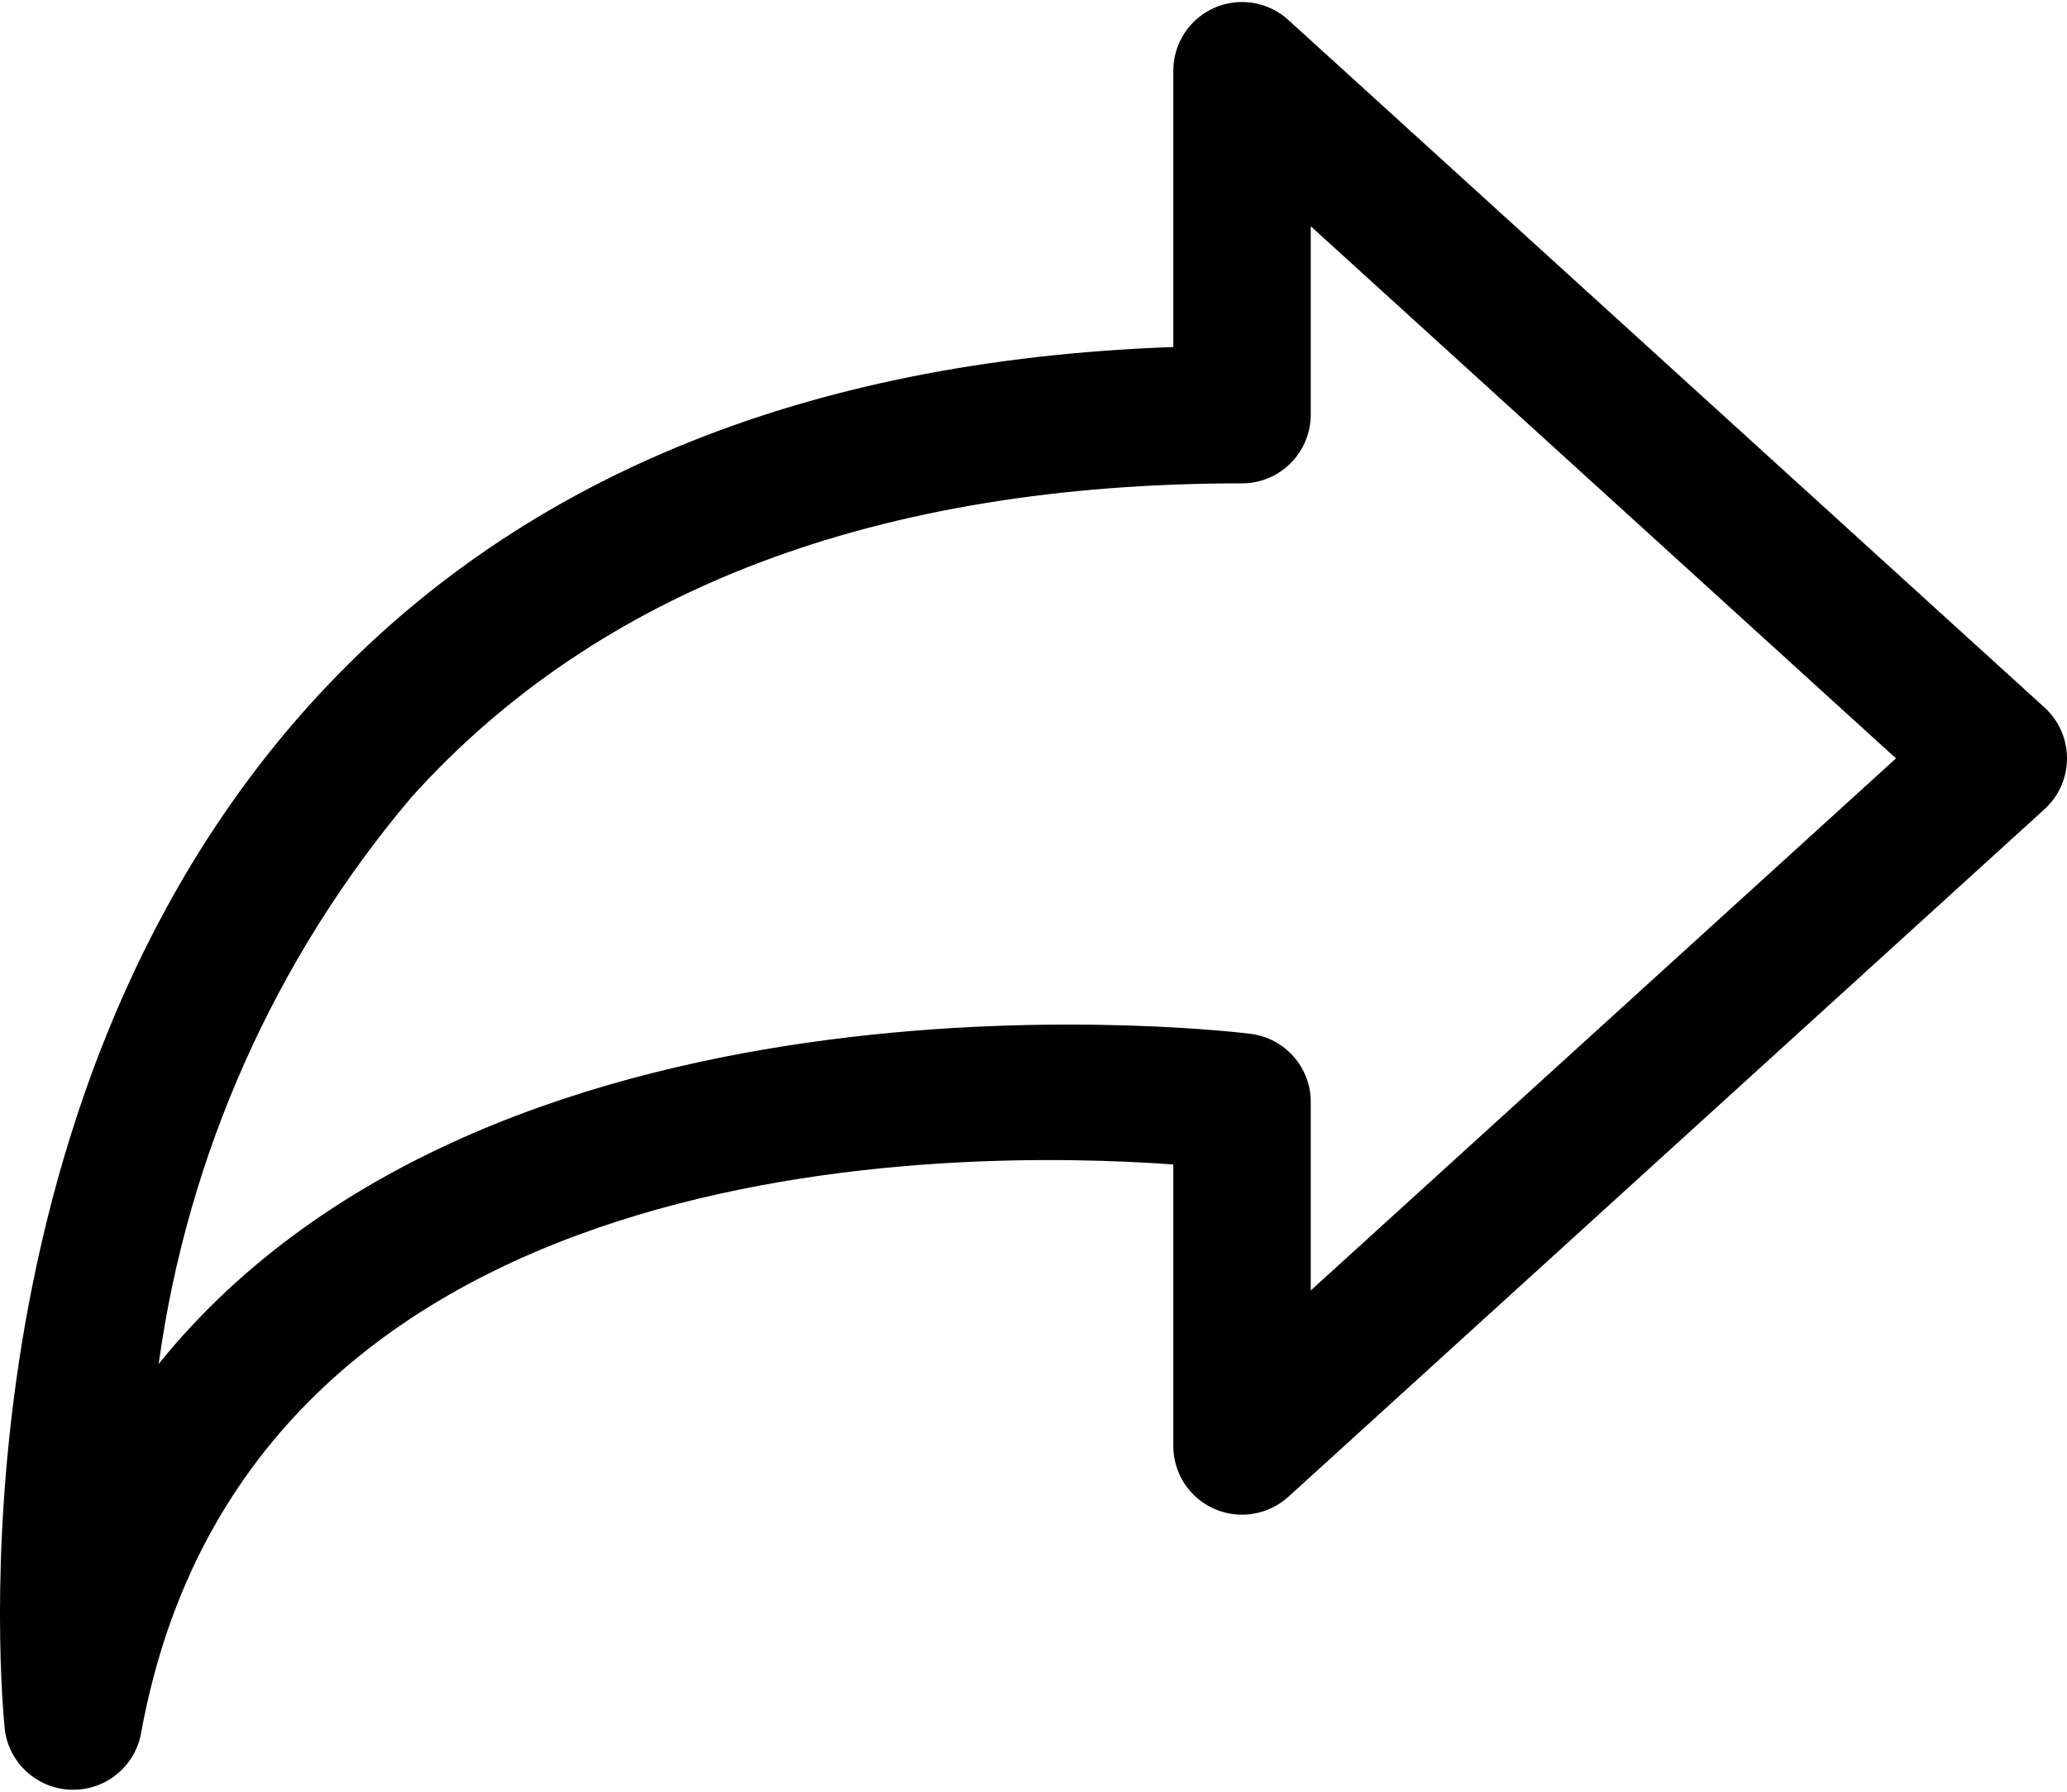 <svg width="30" height="26" viewBox="0 0 30 26" fill="none" xmlns="http://www.w3.org/2000/svg">
<path d="M1.065 25.971H1.027C0.785 25.963 0.555 25.867 0.378 25.702C0.202 25.537 0.091 25.314 0.067 25.073C0.034 24.714 -0.803 16.111 4.49 10.232C7.426 6.971 11.641 5.226 17.029 5.036V1.027C17.029 0.834 17.085 0.645 17.19 0.483C17.296 0.32 17.446 0.193 17.623 0.114C17.8 0.036 17.996 0.011 18.186 0.042C18.377 0.073 18.555 0.159 18.698 0.289L29.673 10.266C29.776 10.36 29.858 10.474 29.915 10.601C29.971 10.728 30 10.866 30 11.005C30 11.144 29.971 11.281 29.915 11.408C29.858 11.536 29.776 11.649 29.673 11.743L18.698 21.721C18.555 21.851 18.377 21.936 18.186 21.967C17.996 21.998 17.8 21.973 17.623 21.895C17.446 21.817 17.296 21.689 17.19 21.527C17.085 21.365 17.029 21.175 17.029 20.982V16.898C13.92 16.672 3.606 16.577 2.047 25.152C2.005 25.382 1.884 25.59 1.704 25.739C1.525 25.889 1.299 25.971 1.065 25.971ZM19.024 3.283V6.016C19.024 6.281 18.919 6.534 18.732 6.721C18.545 6.909 18.291 7.014 18.027 7.014C12.748 7.014 8.694 8.545 5.973 11.567C3.993 13.905 2.721 16.758 2.303 19.792C7.267 13.646 18.027 14.985 18.158 15.003C18.398 15.035 18.619 15.153 18.778 15.335C18.937 15.517 19.025 15.751 19.024 15.993V18.726L27.518 11.005L19.024 3.283Z" fill="#000"/>
</svg>
